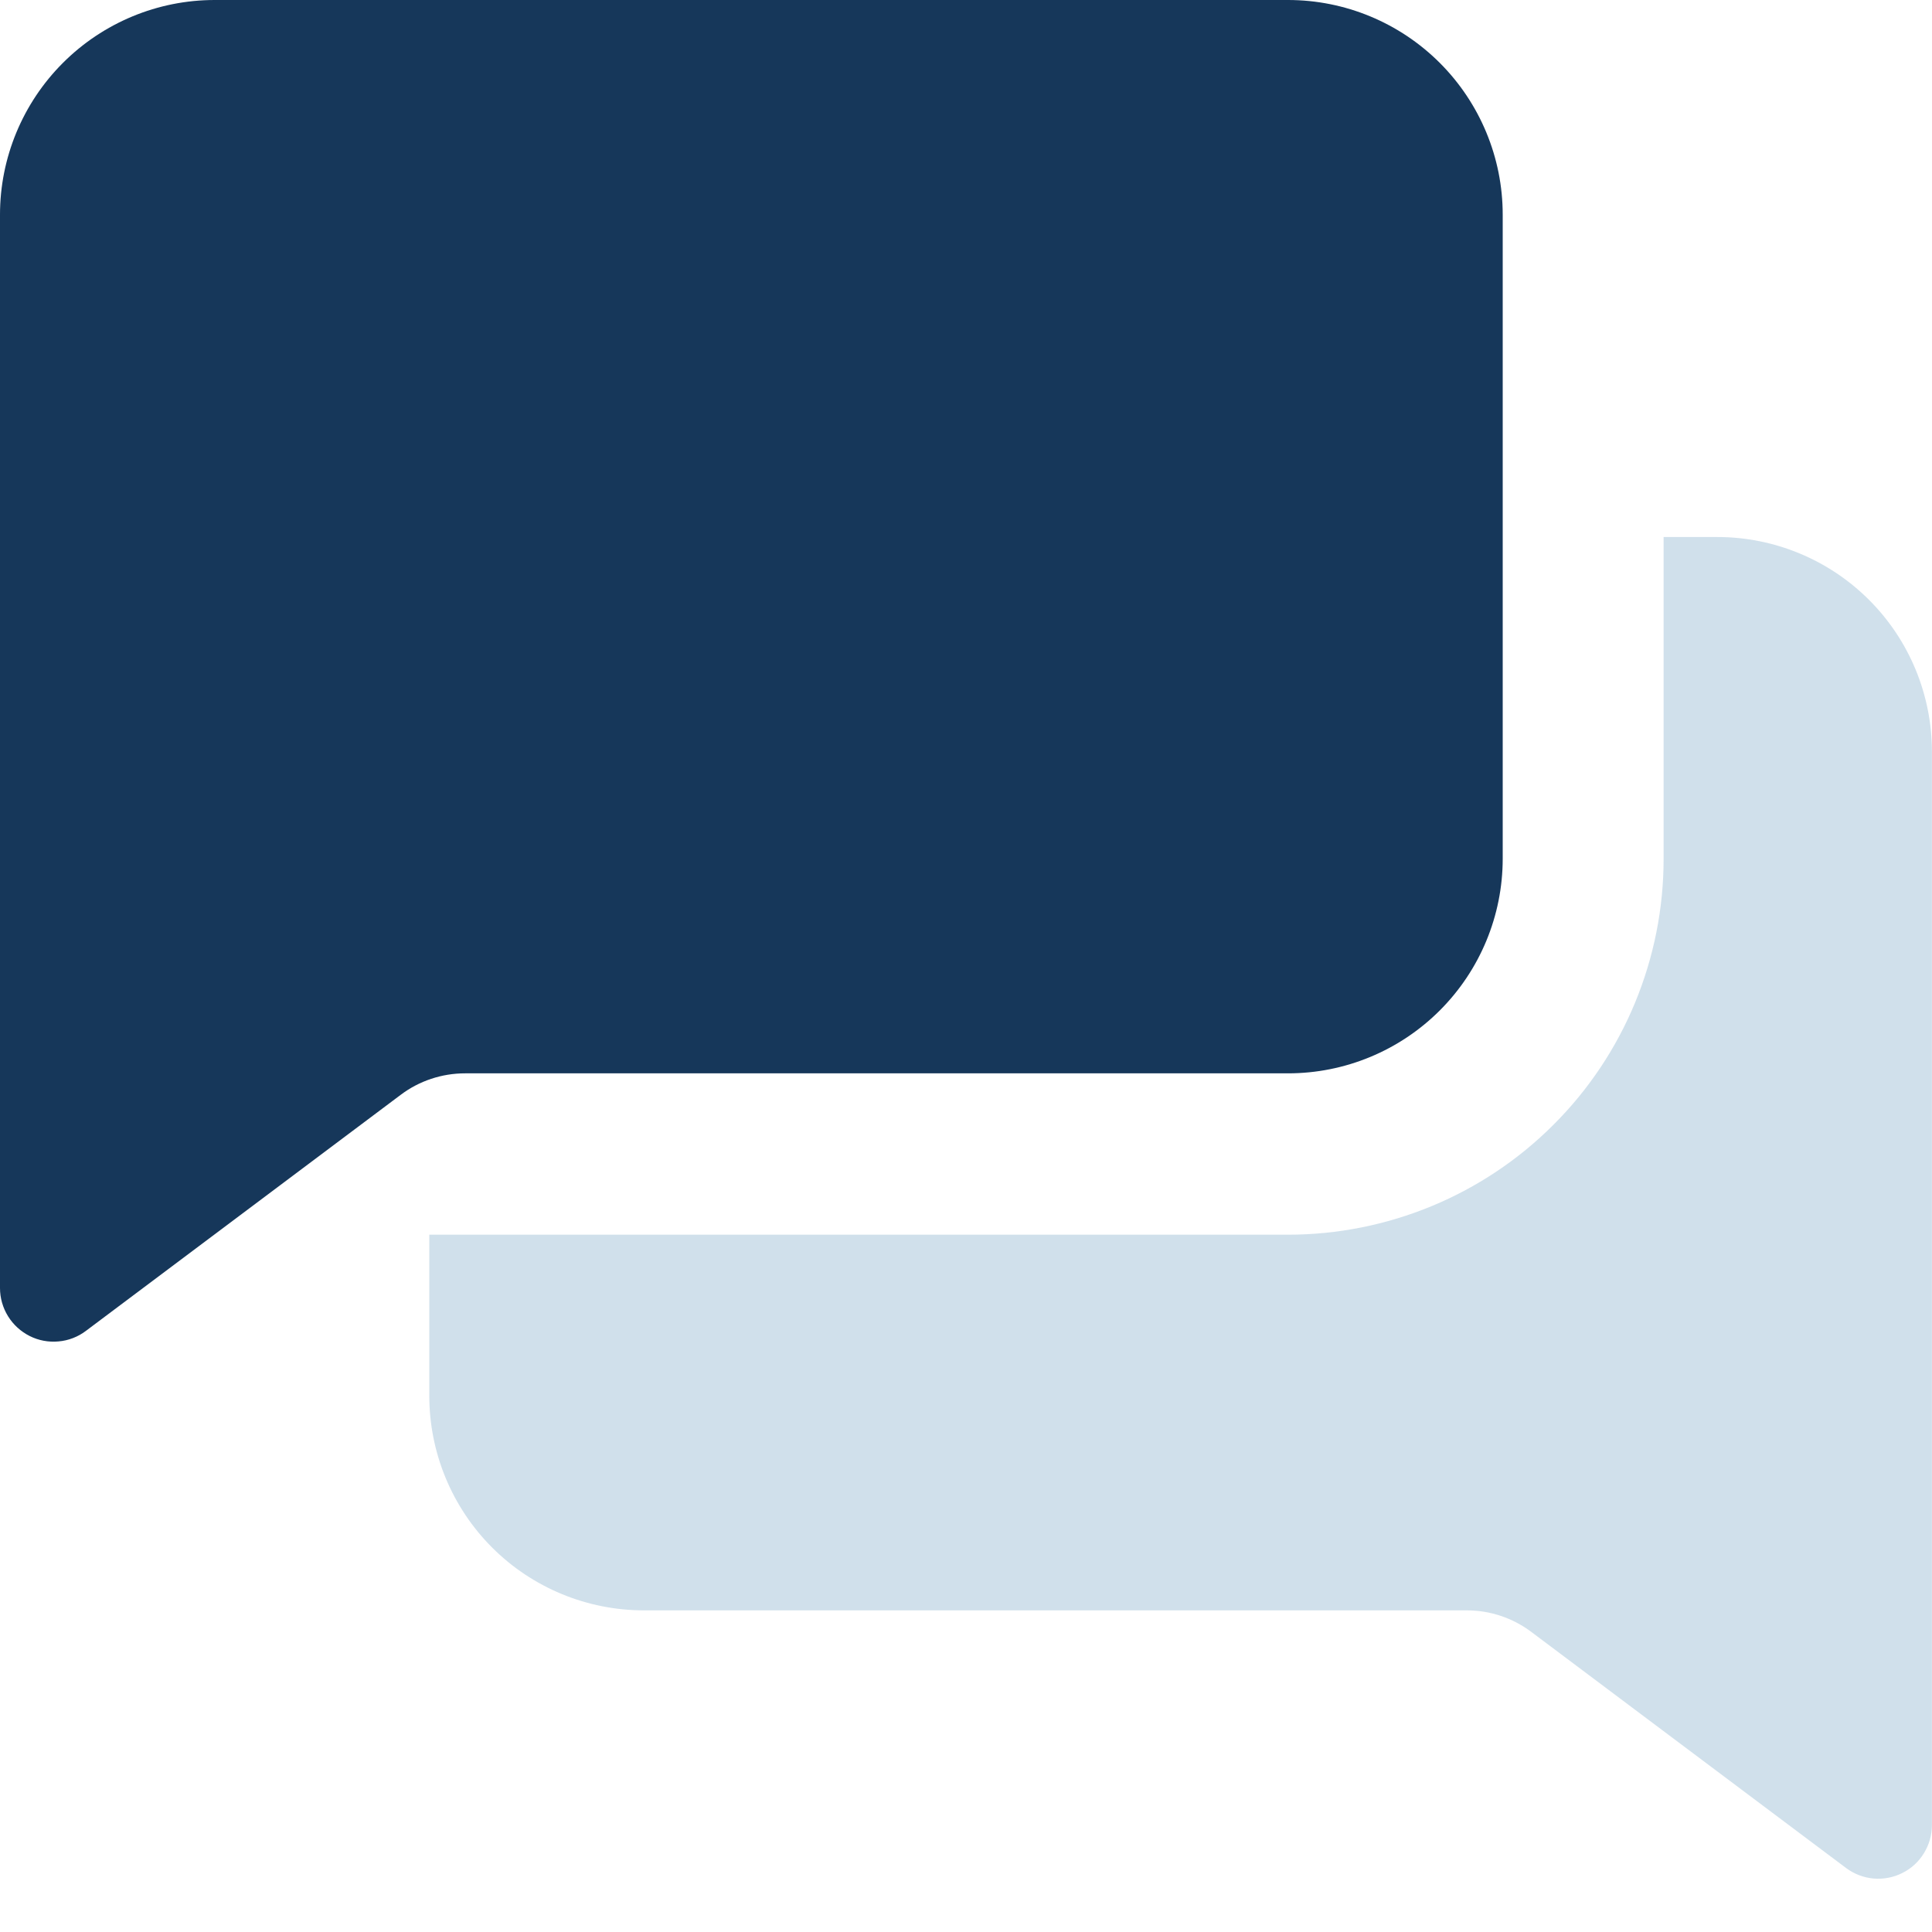 <svg width="25" height="25" viewBox="0 0 25 25" fill="none" xmlns="http://www.w3.org/2000/svg">
<g id="Group">
<path id="Vector" d="M19.445 2.778V11.111C19.445 11.848 19.152 12.554 18.631 13.075C18.11 13.596 17.404 13.889 16.667 13.889H6.018C5.718 13.889 5.425 13.986 5.185 14.167L1.111 17.222C1.008 17.3 0.885 17.347 0.757 17.358C0.628 17.37 0.499 17.346 0.384 17.288C0.269 17.23 0.172 17.142 0.104 17.032C0.036 16.922 0 16.796 0 16.667V2.778C0 2.041 0.293 1.335 0.814 0.814C1.335 0.293 2.041 0 2.778 0H16.667C17.404 0 18.11 0.293 18.631 0.814C19.152 1.335 19.445 2.041 19.445 2.778Z" fill="#16375A"/>
<path id="Vector_2" d="M24.999 23.616C24.999 23.745 24.963 23.871 24.895 23.981C24.828 24.091 24.731 24.18 24.615 24.237C24.5 24.295 24.371 24.319 24.242 24.308C24.114 24.296 23.991 24.249 23.888 24.172L19.814 21.116C19.574 20.936 19.282 20.838 18.981 20.838H8.332C7.596 20.838 6.889 20.546 6.368 20.025C5.847 19.504 5.555 18.797 5.555 18.06V15.977H16.666C17.304 15.977 17.936 15.851 18.526 15.607C19.116 15.363 19.652 15.005 20.103 14.553C20.555 14.102 20.913 13.566 21.157 12.976C21.401 12.386 21.527 11.754 21.527 11.116V6.949H22.221C22.958 6.949 23.665 7.242 24.186 7.763C24.707 8.284 24.999 8.99 24.999 9.727V23.616Z" fill="#085D95" fill-opacity="0.19"/>
</g>
</svg>
